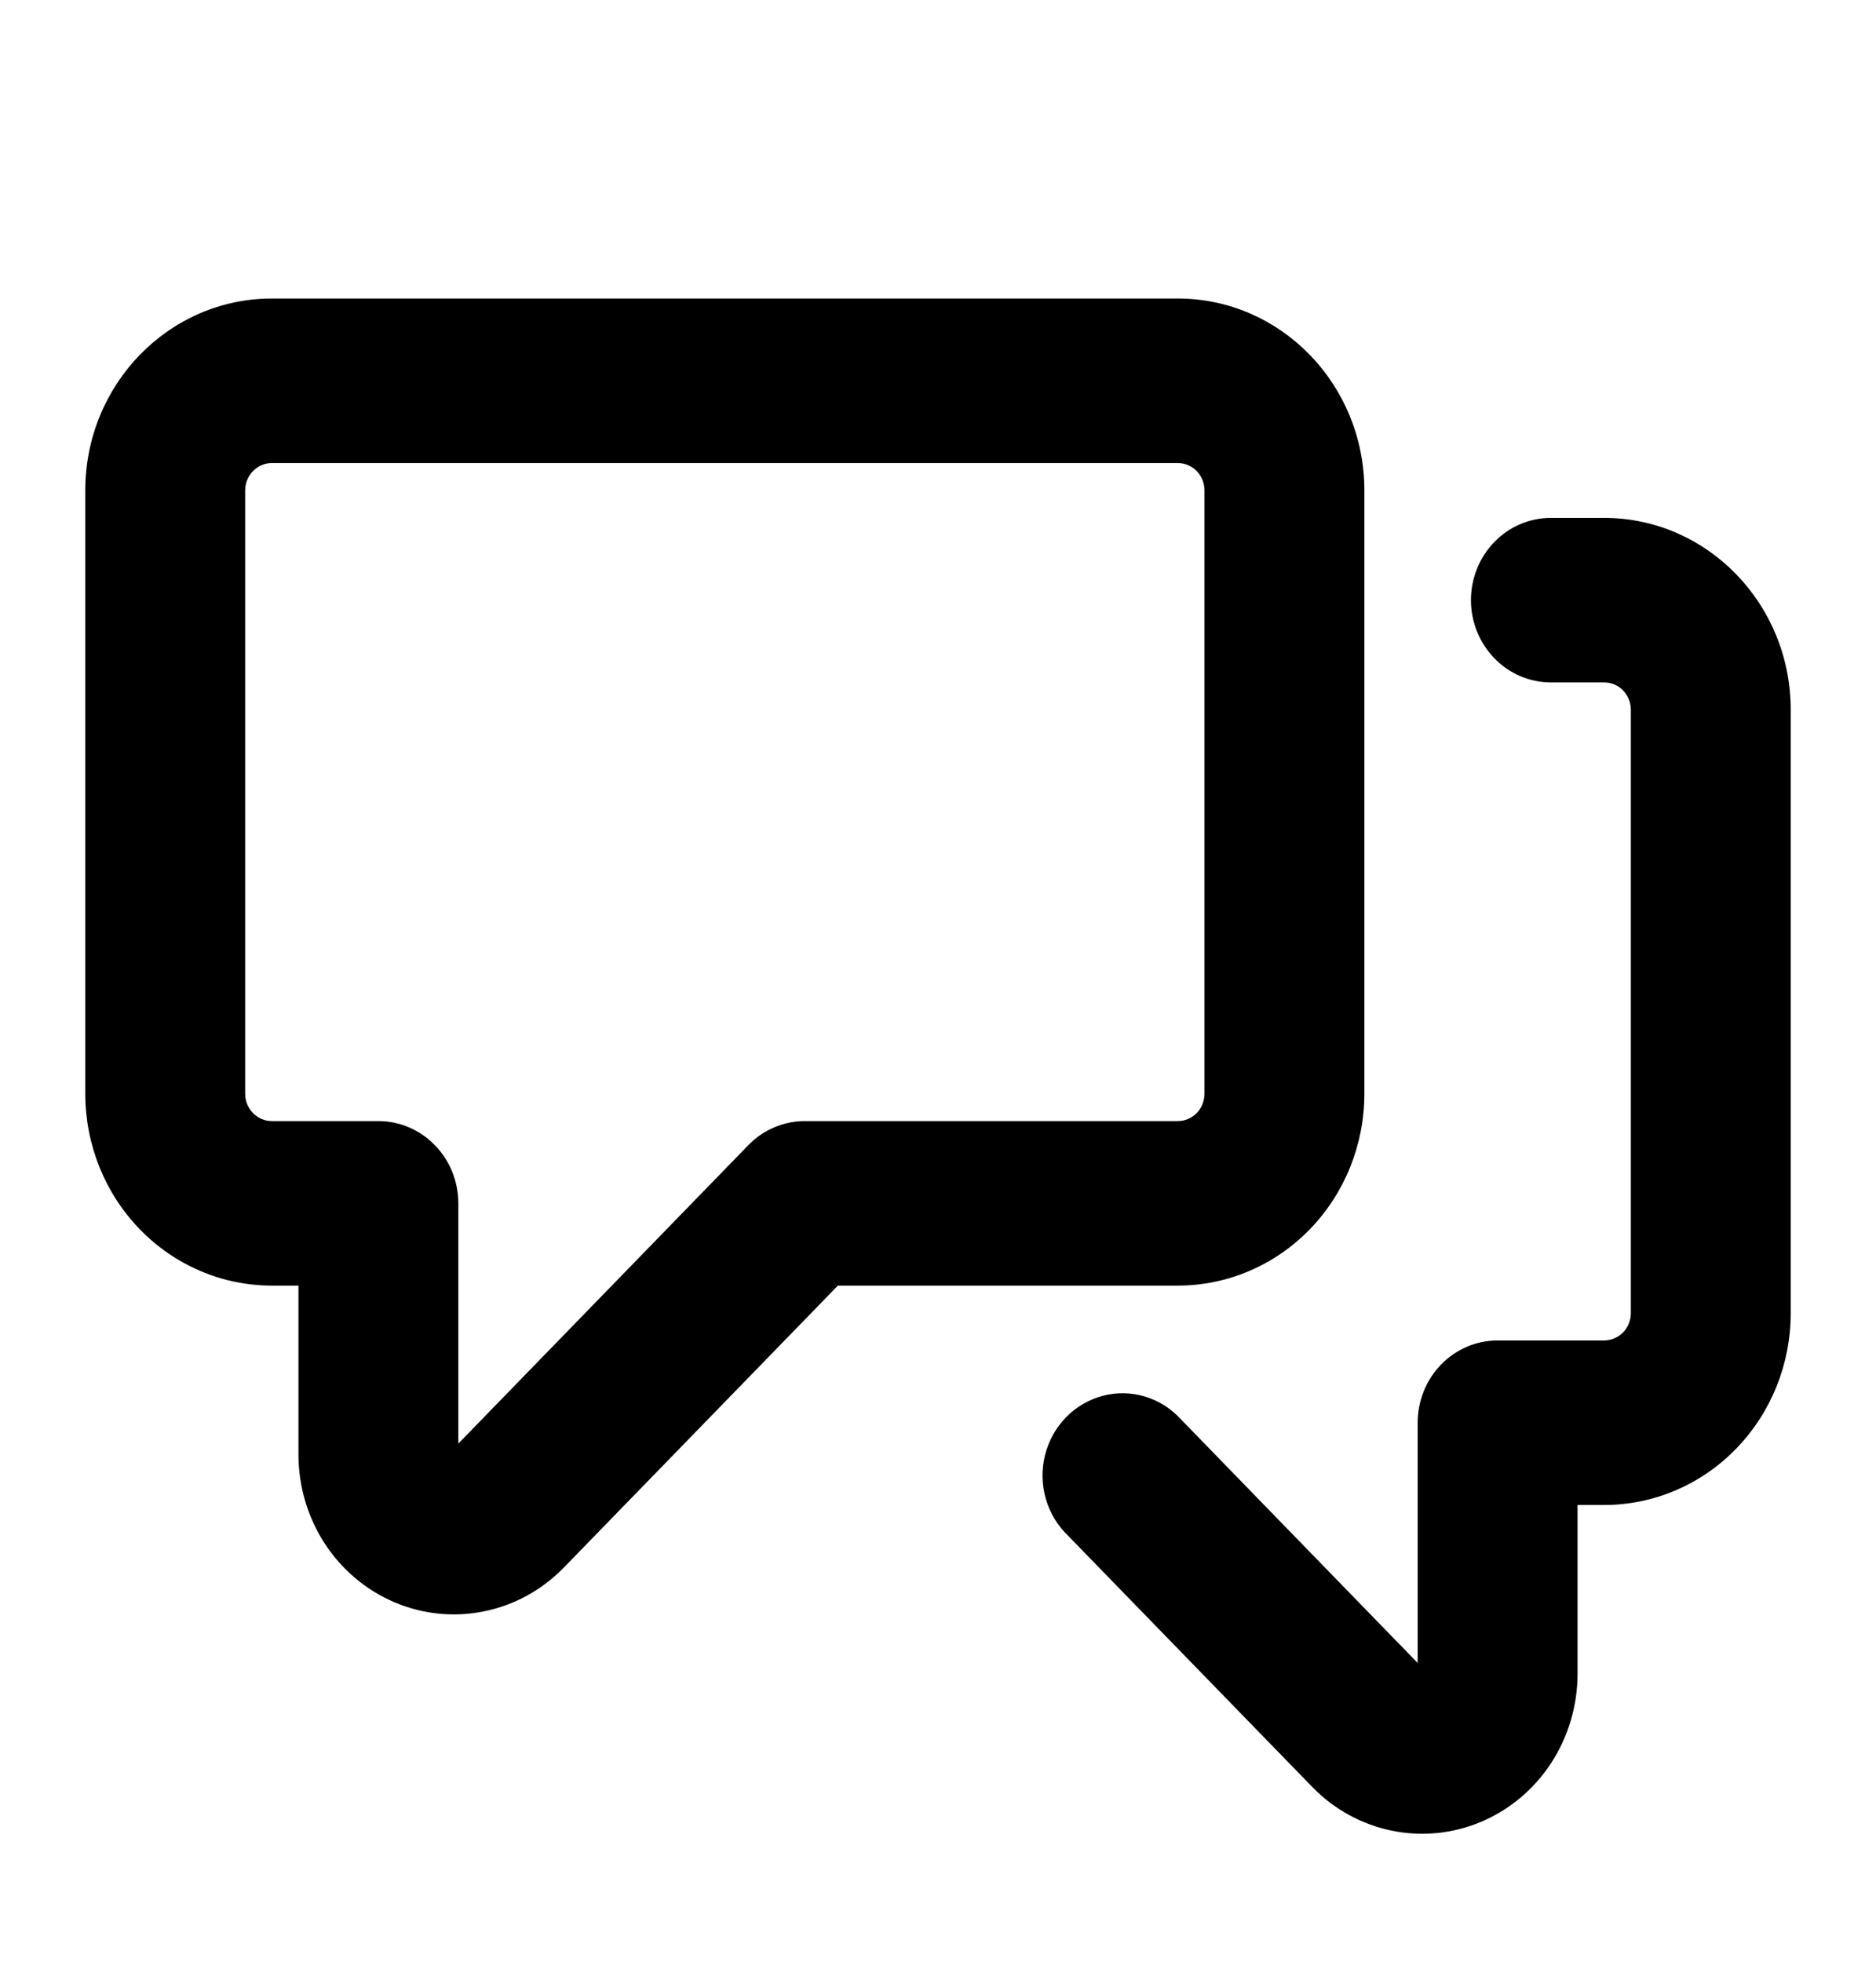 <svg width="22" height="23" viewBox="0 0 22 23" fill="none" xmlns="http://www.w3.org/2000/svg">
<path d="M3.188 3.5H13.812C15.02 3.5 16 4.508 16 5.75V12.823C16 13.419 15.77 13.992 15.359 14.414C14.949 14.836 14.393 15.073 13.812 15.073H9.826L6.609 18.382C6.354 18.643 6.029 18.821 5.676 18.892C5.323 18.964 4.958 18.927 4.625 18.785C4.293 18.644 4.008 18.404 3.808 18.097C3.608 17.789 3.501 17.427 3.5 17.057V15.073H3.188C2.607 15.073 2.051 14.836 1.641 14.414C1.23 13.992 1 13.419 1 12.823L1 5.75C1 4.508 1.98 3.5 3.188 3.5ZM2.875 5.75V12.823C2.875 13 3.015 13.144 3.188 13.144H4.438C4.686 13.144 4.925 13.246 5.1 13.427C5.276 13.607 5.375 13.853 5.375 14.109V16.925L8.775 13.427C8.862 13.337 8.965 13.266 9.079 13.218C9.193 13.169 9.314 13.144 9.438 13.144H13.812C13.895 13.144 13.975 13.11 14.034 13.05C14.092 12.99 14.125 12.908 14.125 12.823V5.75C14.125 5.665 14.092 5.583 14.034 5.523C13.975 5.463 13.895 5.429 13.812 5.429H3.188C3.105 5.429 3.025 5.463 2.967 5.523C2.908 5.583 2.875 5.665 2.875 5.75ZM19.125 8.322C19.125 8.237 19.092 8.155 19.034 8.095C18.975 8.034 18.895 8.001 18.812 8.001H18.188C17.939 8.001 17.7 7.899 17.525 7.718C17.349 7.537 17.25 7.292 17.25 7.036C17.25 6.78 17.349 6.535 17.525 6.354C17.7 6.173 17.939 6.072 18.188 6.072H18.812C20.02 6.072 21 7.08 21 8.322V15.395C21 15.991 20.77 16.564 20.359 16.986C19.949 17.408 19.393 17.645 18.812 17.645H18.5V19.629C18.499 19.999 18.392 20.361 18.192 20.668C17.992 20.976 17.707 21.216 17.375 21.357C17.042 21.499 16.677 21.536 16.324 21.464C15.971 21.392 15.646 21.215 15.391 20.953L12.525 18.005C12.402 17.887 12.311 17.737 12.264 17.571C12.216 17.405 12.213 17.228 12.255 17.061C12.297 16.893 12.382 16.739 12.501 16.617C12.62 16.495 12.769 16.408 12.932 16.365C13.095 16.322 13.267 16.325 13.428 16.374C13.59 16.423 13.735 16.515 13.85 16.642L16.625 19.497V16.68C16.625 16.425 16.724 16.179 16.9 15.998C17.075 15.818 17.314 15.716 17.562 15.716H18.812C18.895 15.716 18.975 15.682 19.034 15.622C19.092 15.562 19.125 15.48 19.125 15.395V8.322Z" fill="black"/>
</svg>
